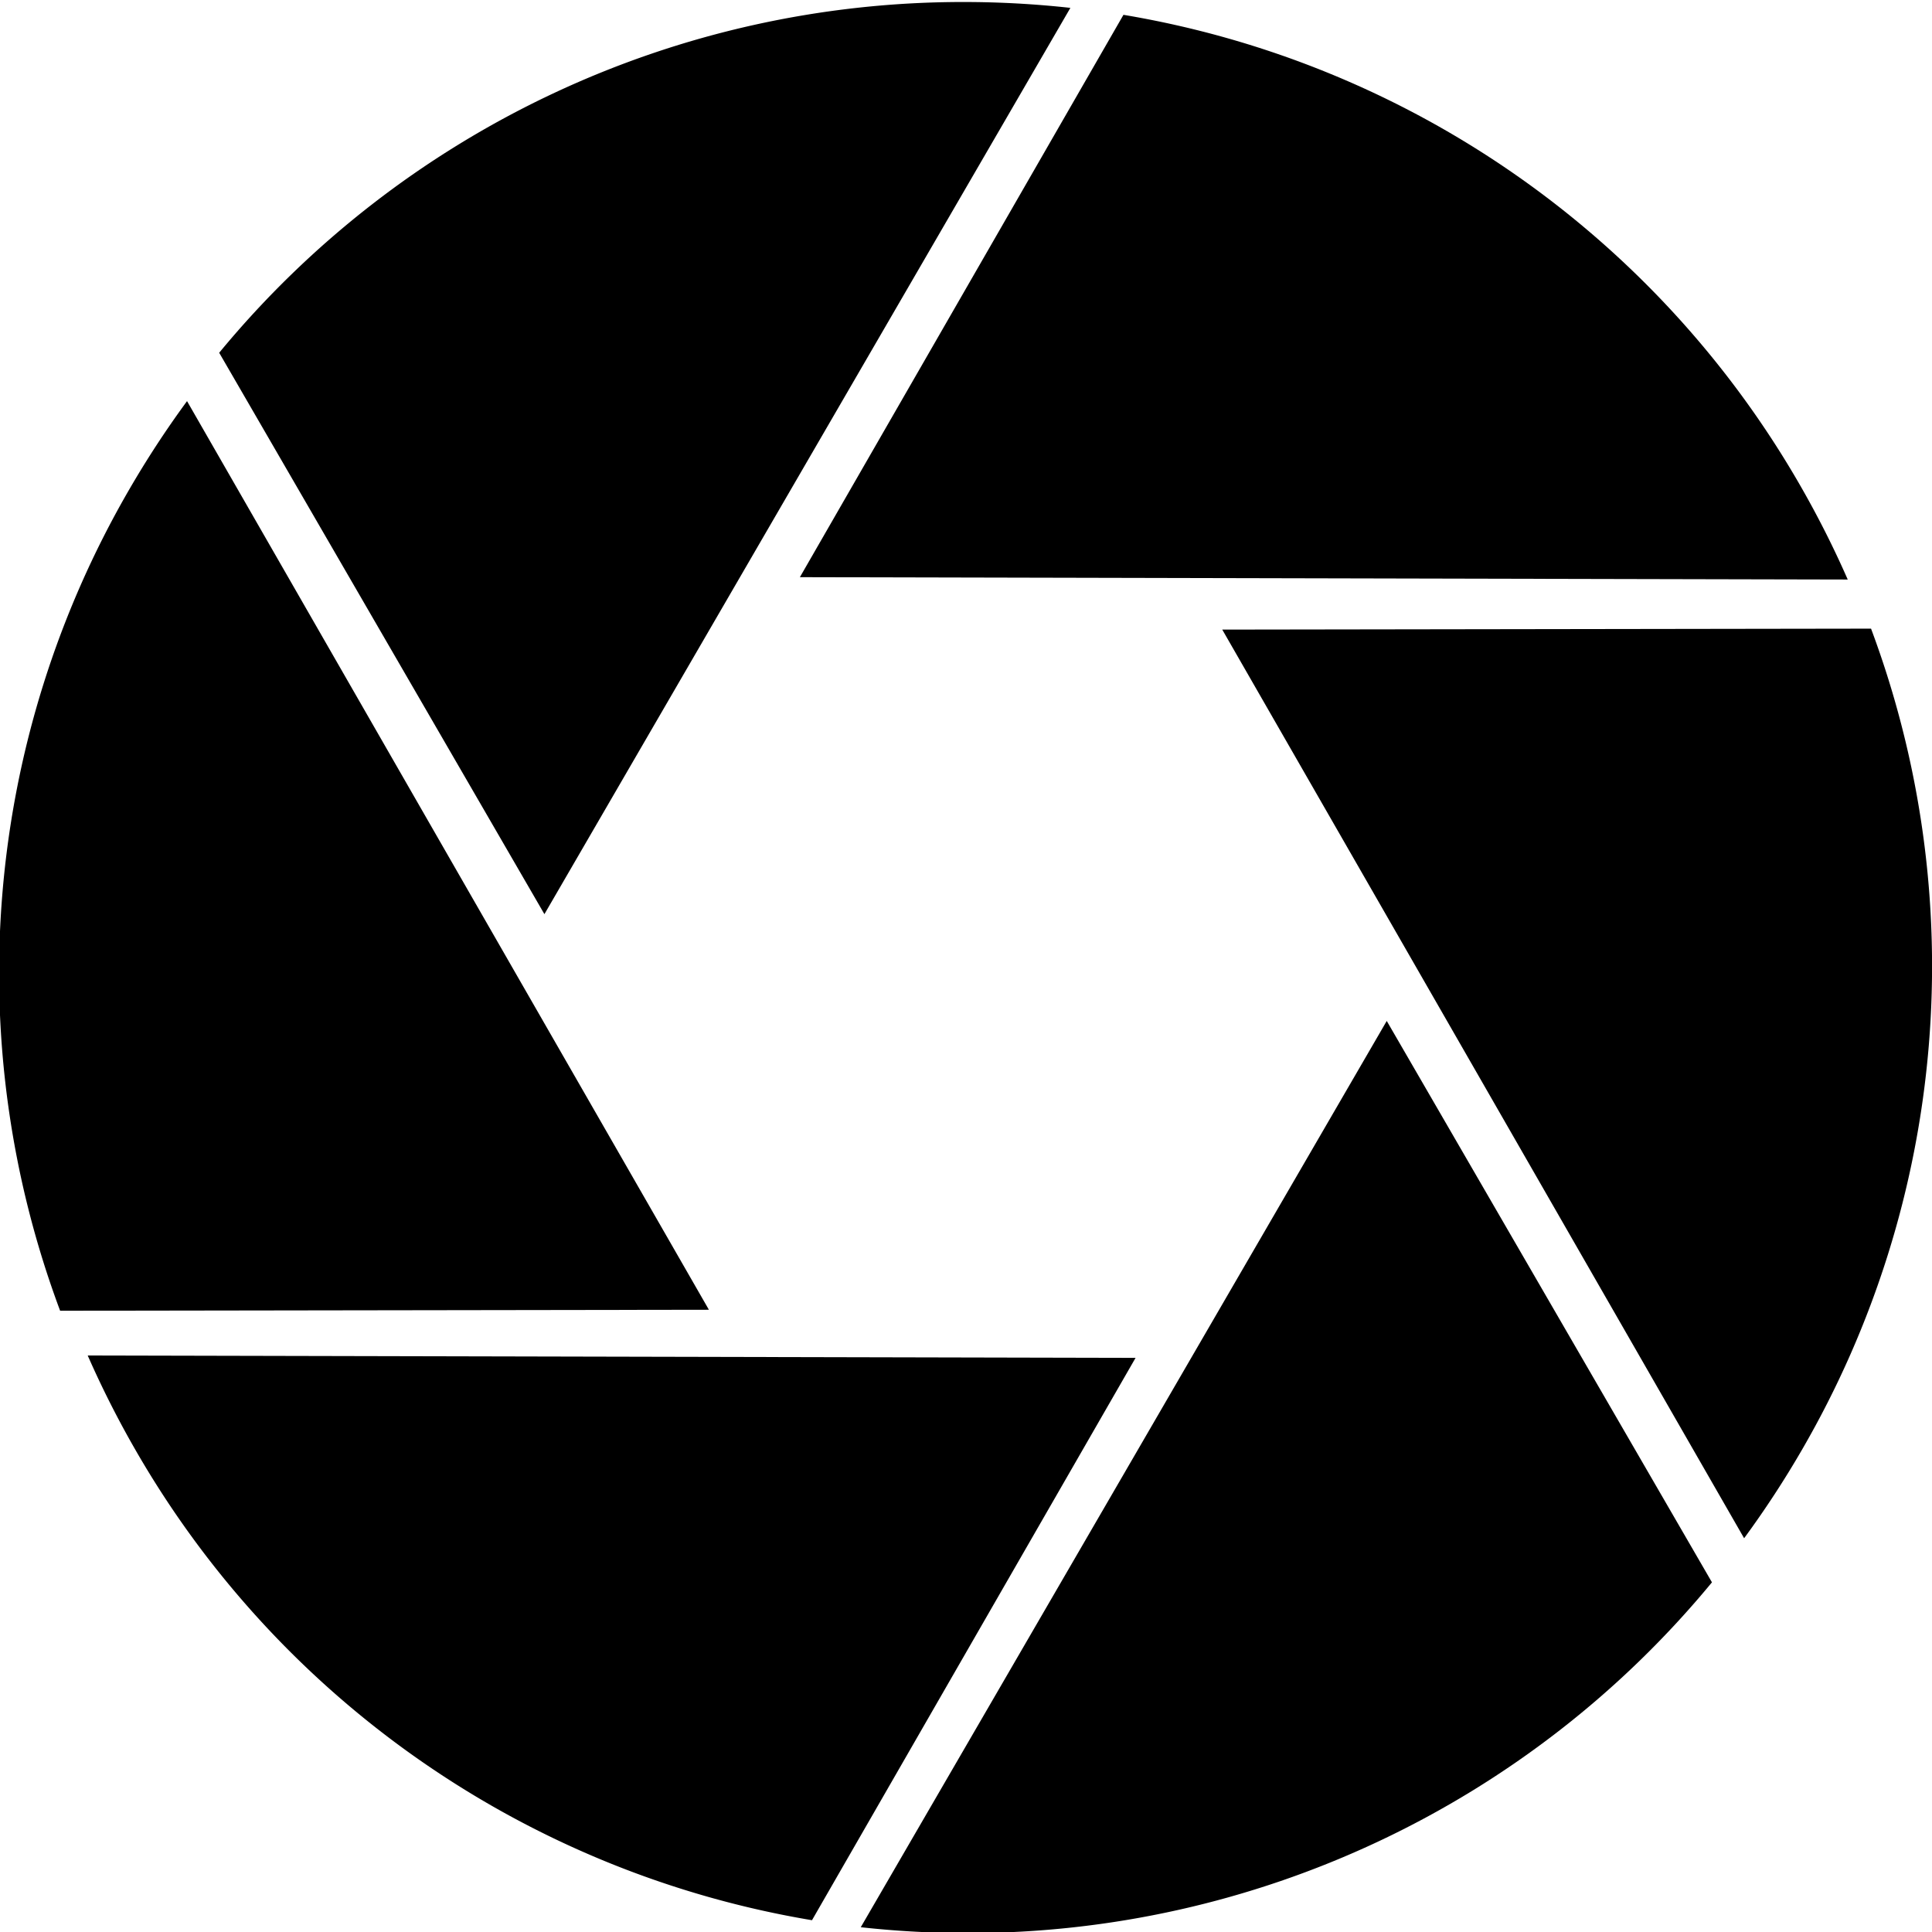<svg xmlns="http://www.w3.org/2000/svg" width="512" height="512" viewBox="0 0 512 512">
  <defs>
    <style>
      .cls-1 {
        fill-rule: evenodd;
      }
    </style>
  </defs>
  <path id="Ellipse_1_copy_5" data-name="Ellipse 1 copy 5" class="cls-1" d="M477.664,383.993A258.925,258.925,0,0,1,462.21,407.65l-138.3-240.8,171.937-.253A255.461,255.461,0,0,1,477.664,383.993ZM297.727,3.929A255.46,255.46,0,0,1,476.908,128.37a258.639,258.639,0,0,1,12.76,25.212l-277.69-.625ZM58.088,93.485A255.458,255.458,0,0,1,255.447.531a258.712,258.712,0,0,1,28.215,1.555L144.275,242.26ZM15.933,347.357a255.459,255.459,0,0,1,18.179-217.4,258.739,258.739,0,0,1,15.454-23.656l138.3,240.8Zm199.253,161.52A255.457,255.457,0,0,1,36.006,384.436a258.8,258.8,0,0,1-12.76-25.212l277.691,0.625Zm238.5-89.542a255.458,255.458,0,0,1-197.36,92.954,258.753,258.753,0,0,1-28.214-1.555L367.5,270.56Z"/>
</svg>
